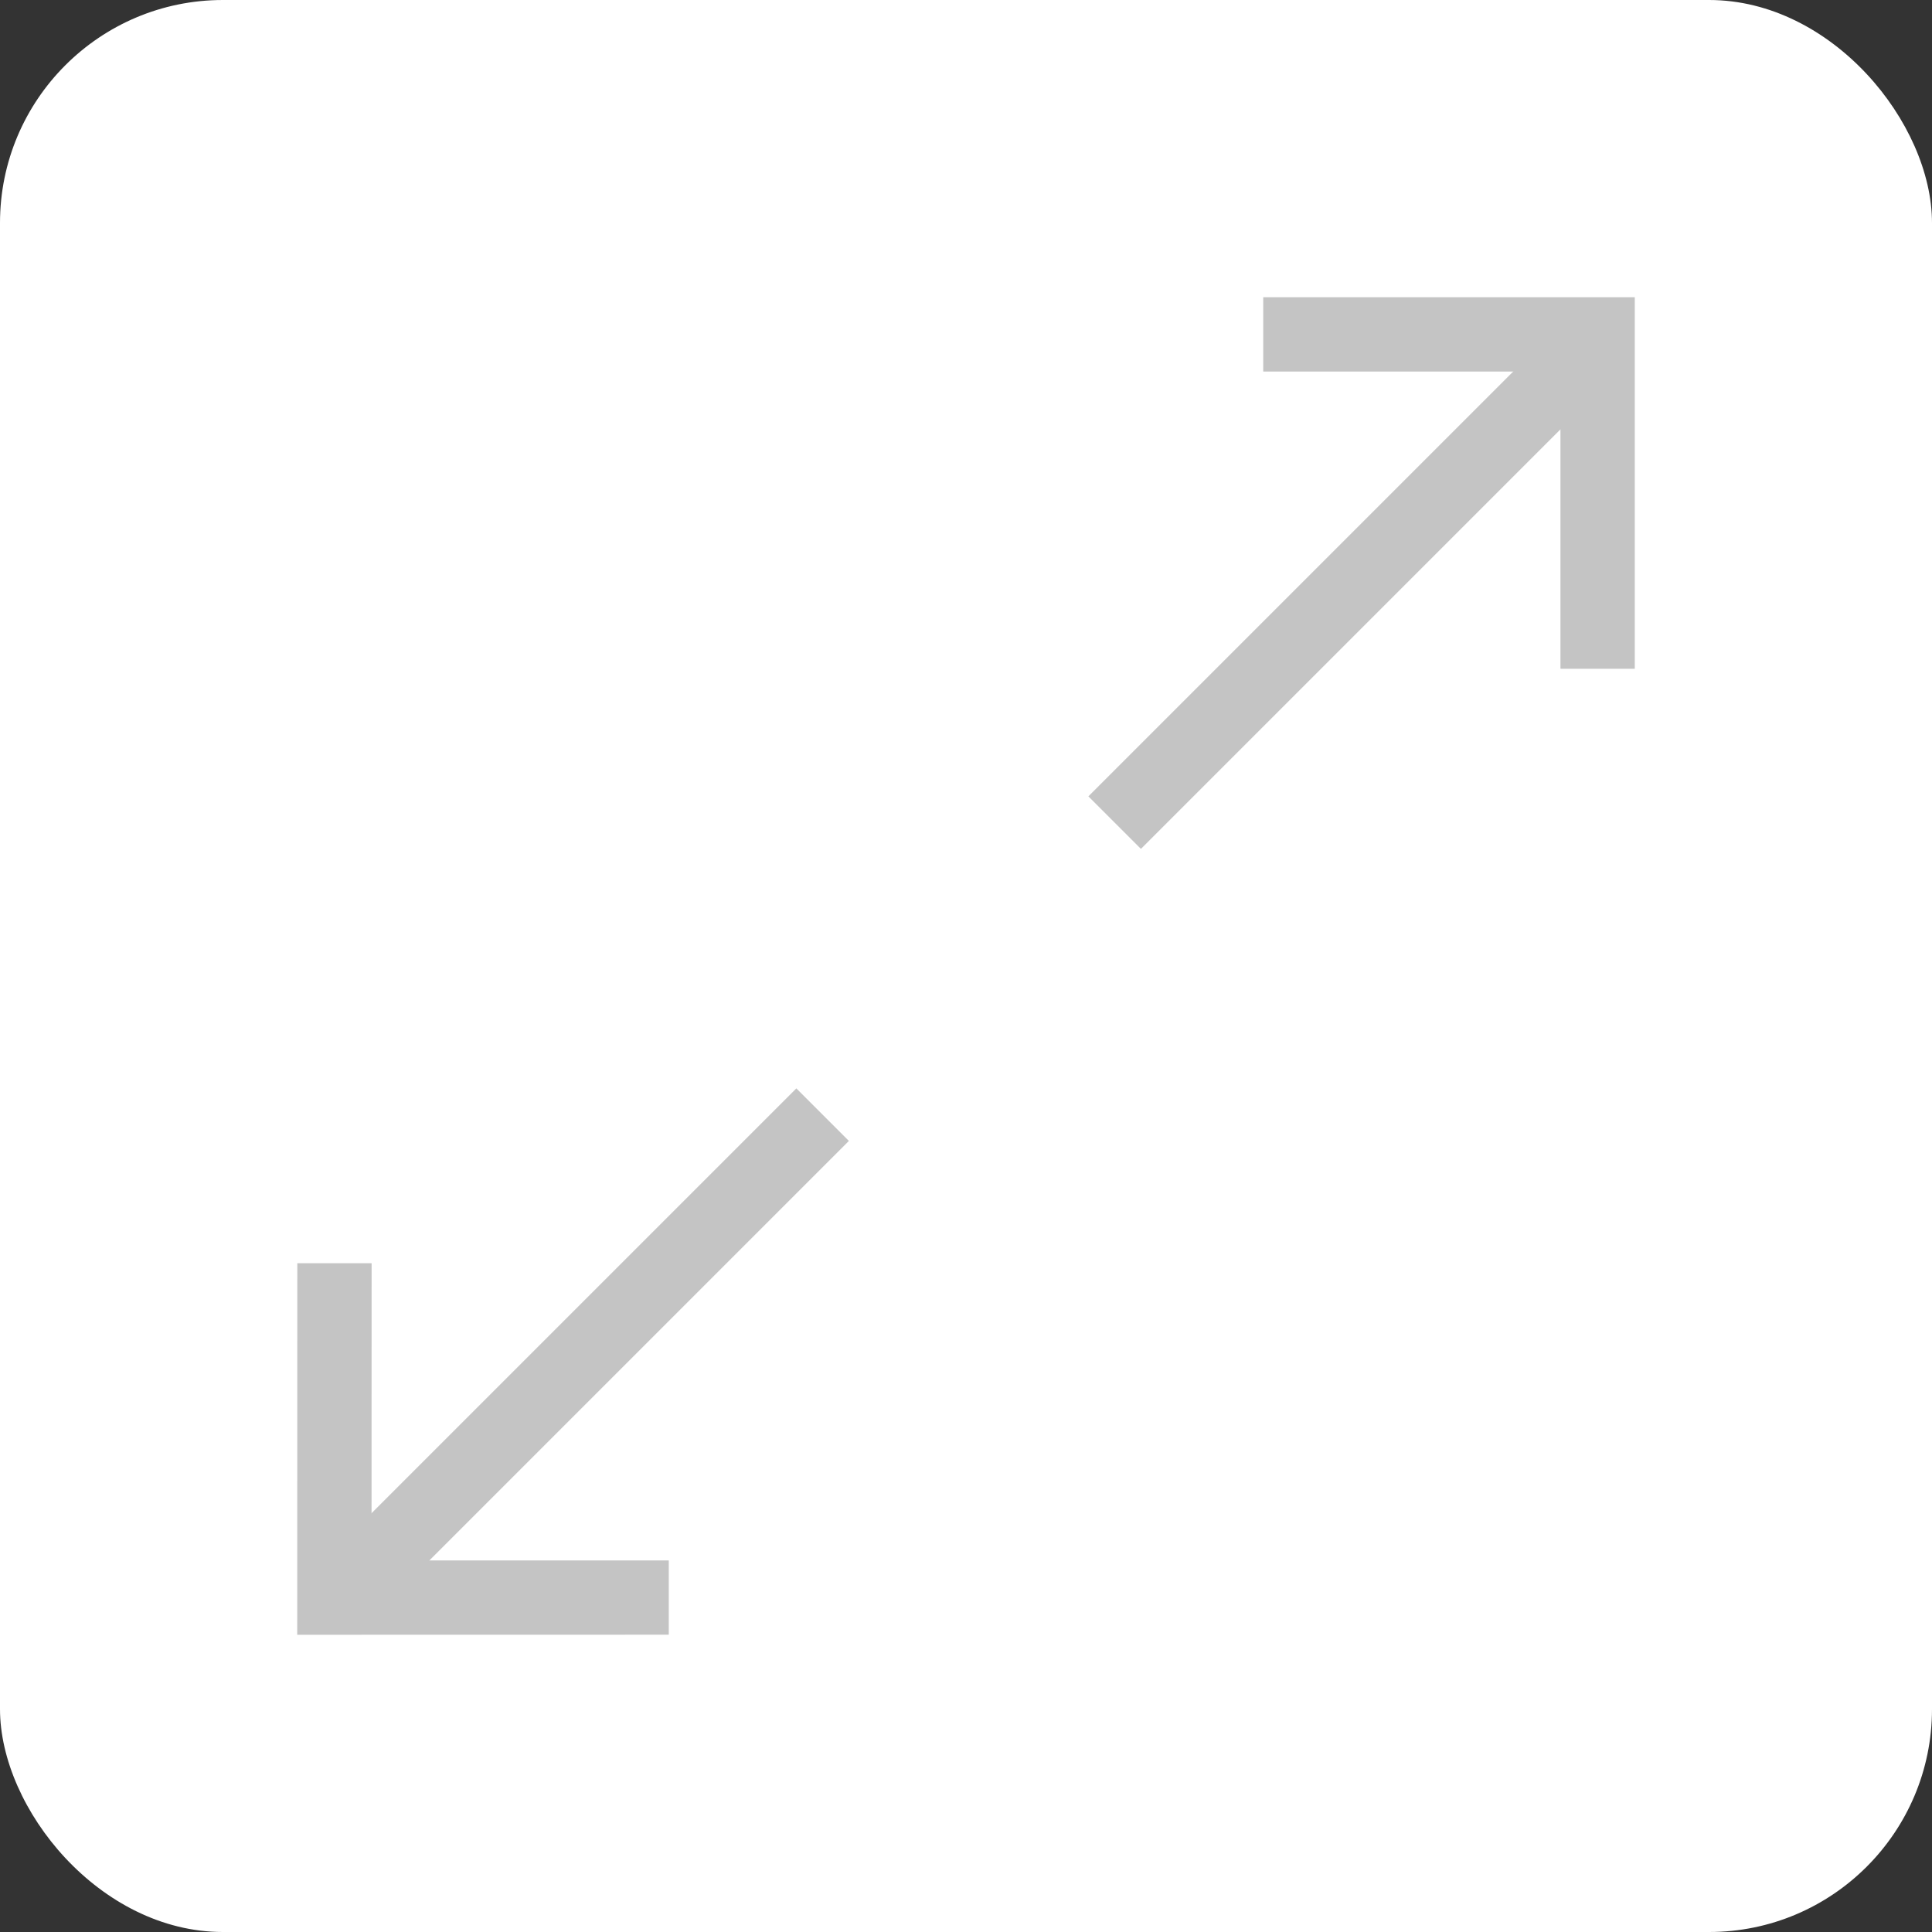 <svg width="26" height="26" viewBox="0 0 26 26" fill="none" xmlns="http://www.w3.org/2000/svg">
<rect x="0" y="0" width="26" height="26" fill="#333333" stroke="none"/>
<rect width="26" height="26" rx="3" fill="white"/>
<rect width="1" height="9" transform="matrix(-0.707 -0.707 -0.707 0.707 21.717 5.061)" fill="#C4C4C4"/>
<path d="M22 4L22 9L21 9L21 5L17 5L17 4L22 4Z" fill="#C4C4C4"/>
<rect width="1" height="9" transform="matrix(0.707 0.707 0.707 -0.707 4.354 21.01)" fill="#C4C4C4"/>
<path d="M4 22L4.001 17L5.001 17L5 21L9 21L9 21.999L4 22Z" fill="#C4C4C4"/>
</svg>
